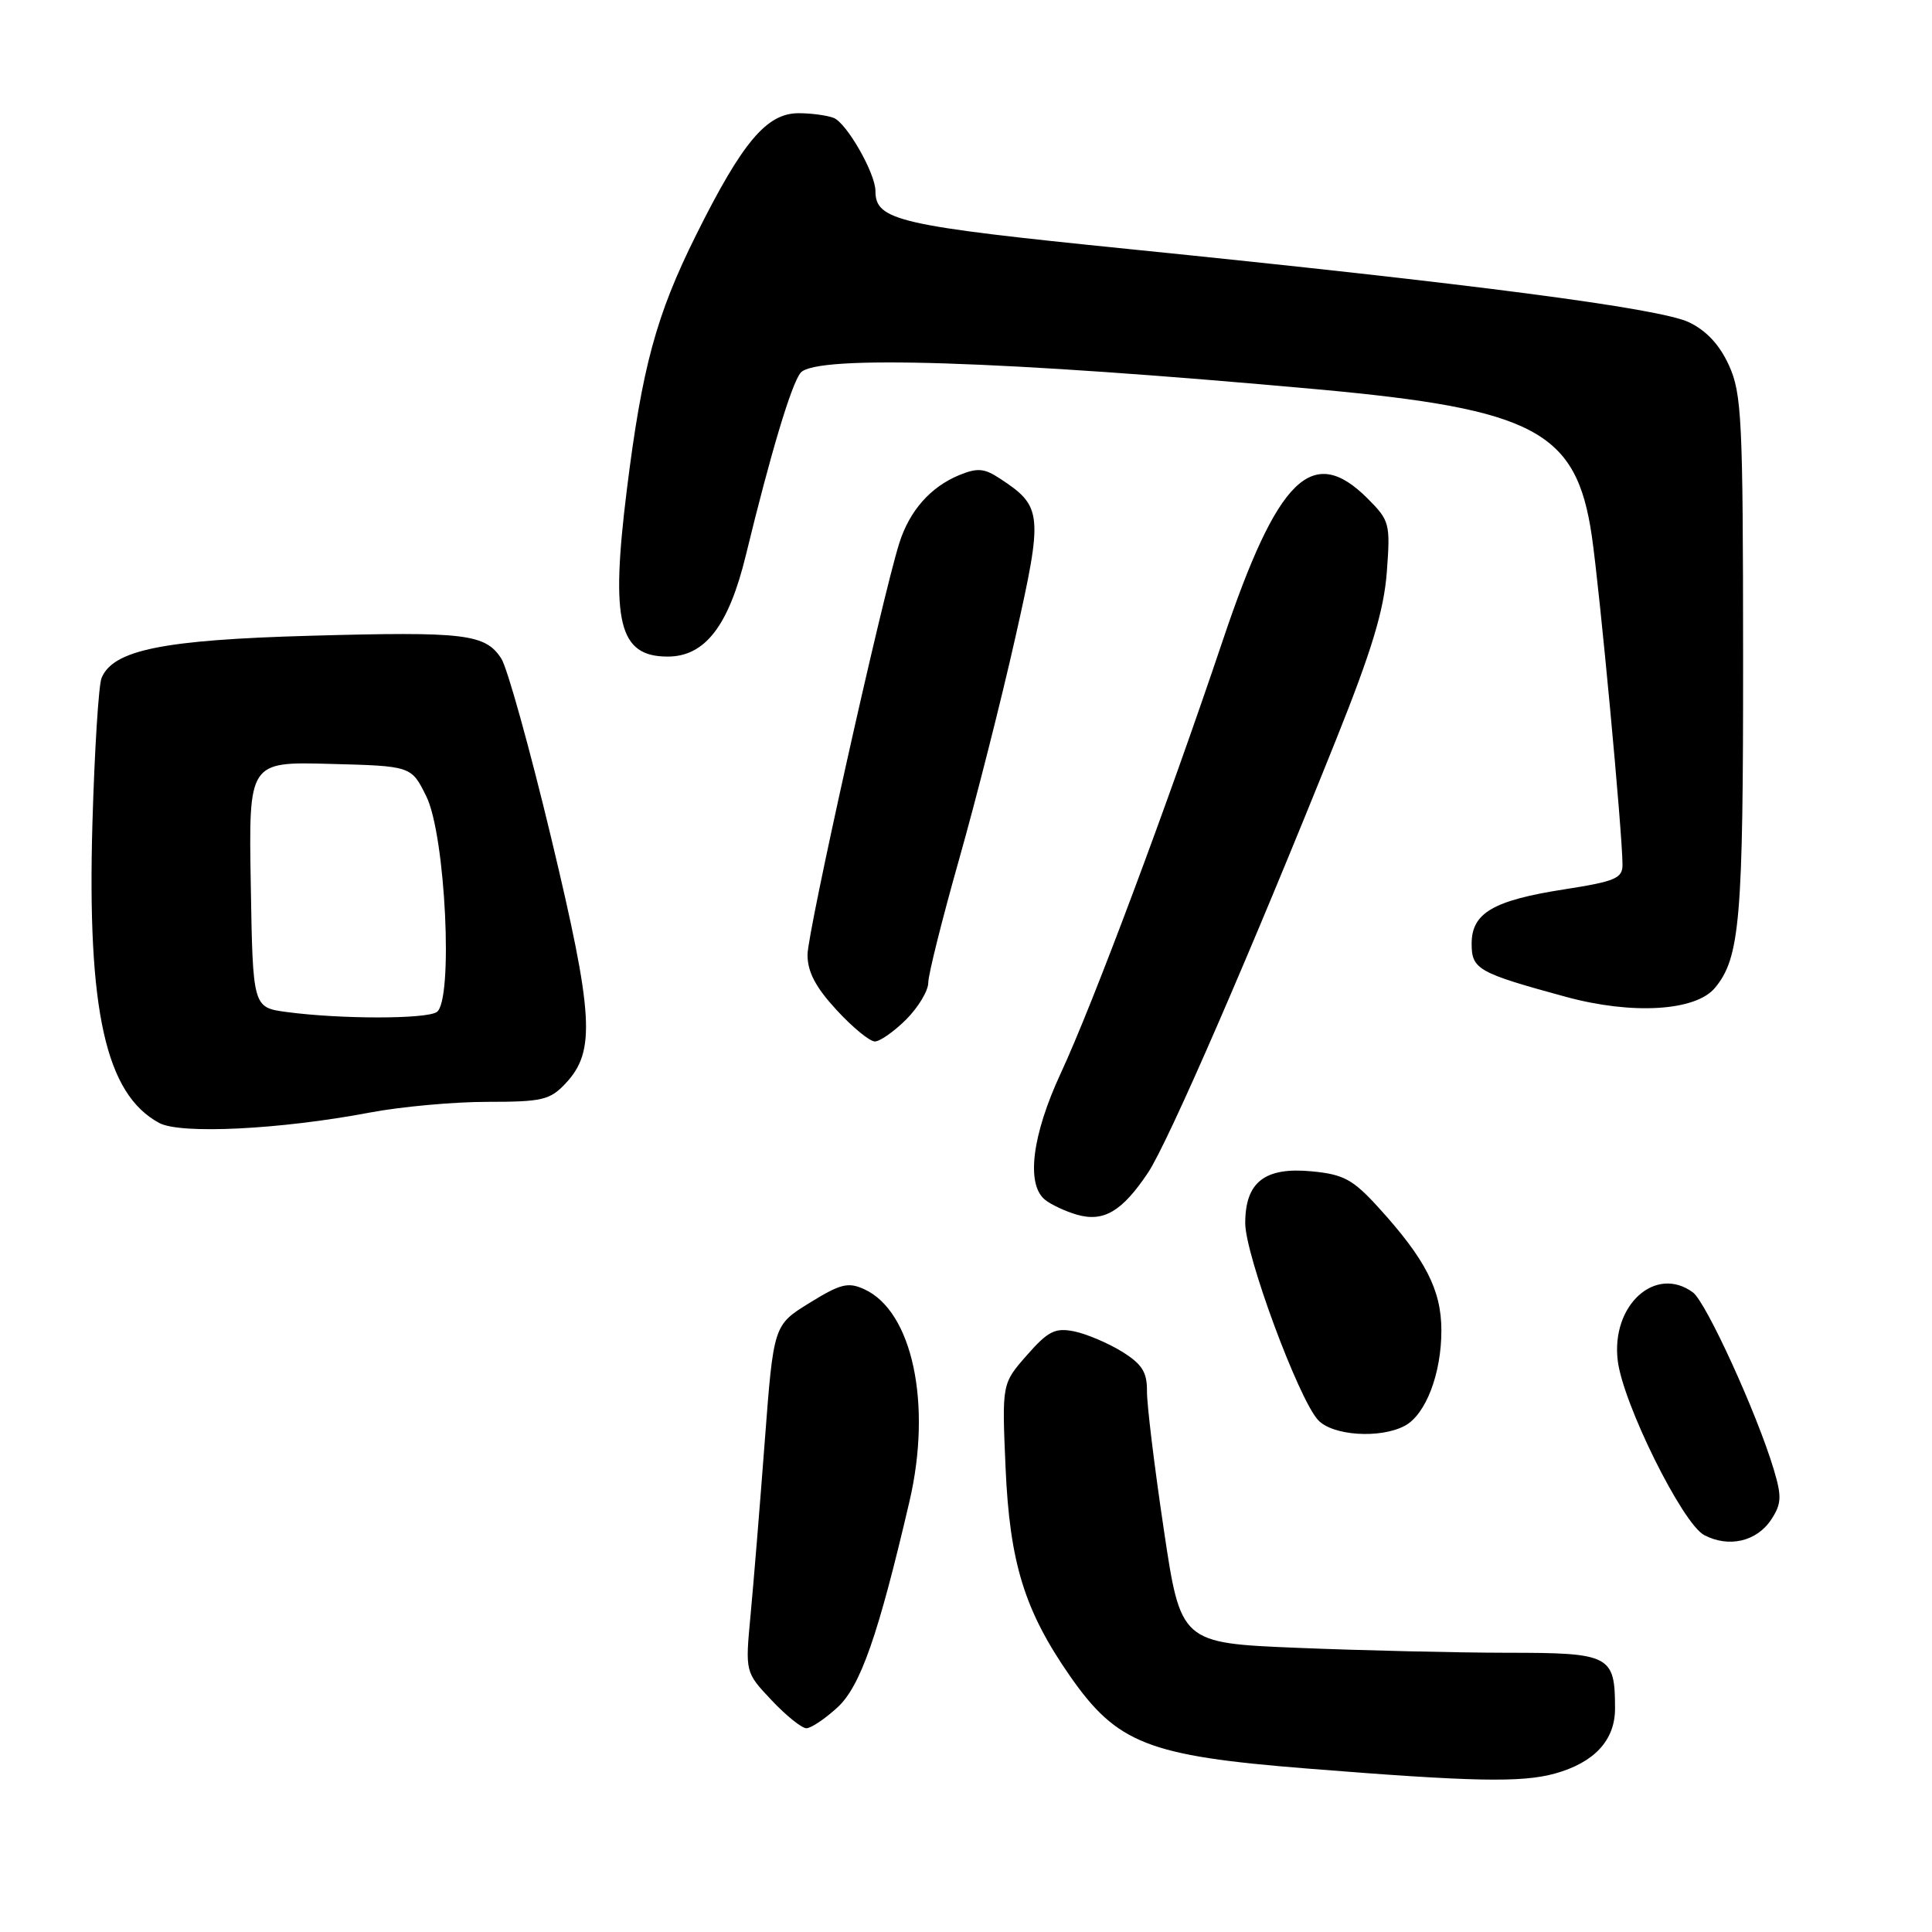 <?xml version="1.0" encoding="UTF-8" standalone="no"?>
<!DOCTYPE svg PUBLIC "-//W3C//DTD SVG 1.1//EN" "http://www.w3.org/Graphics/SVG/1.1/DTD/svg11.dtd" >
<svg xmlns="http://www.w3.org/2000/svg" xmlns:xlink="http://www.w3.org/1999/xlink" version="1.1" viewBox="0 0 256 256">
 <g >
 <path fill="currentColor"
d=" M 206.05 235.00 C 211.26 233.55 214.00 230.59 214.00 226.40 C 214.00 219.32 213.38 219.00 199.71 219.00 C 193.00 218.99 180.51 218.70 171.98 218.35 C 156.45 217.71 156.45 217.71 154.20 202.60 C 152.96 194.30 151.96 186.07 151.98 184.33 C 152.00 181.80 151.32 180.74 148.64 179.08 C 146.78 177.94 143.94 176.74 142.32 176.41 C 139.80 175.91 138.87 176.38 136.06 179.58 C 132.76 183.34 132.76 183.34 133.24 194.42 C 133.79 207.08 135.75 213.42 141.79 222.10 C 148.02 231.04 152.15 232.66 173.07 234.33 C 195.16 236.10 201.62 236.23 206.05 235.00 Z  M 110.96 226.25 C 114.02 223.43 116.36 216.73 120.51 198.94 C 123.52 186.03 120.90 173.74 114.52 170.83 C 112.38 169.85 111.36 170.11 107.27 172.64 C 102.50 175.58 102.50 175.58 101.33 191.04 C 100.69 199.54 99.84 209.89 99.45 214.04 C 98.74 221.58 98.74 221.58 102.24 225.29 C 104.16 227.33 106.24 229.00 106.85 229.00 C 107.47 229.00 109.31 227.76 110.96 226.25 Z  M 234.71 201.33 C 236.06 199.26 236.11 198.30 235.03 194.70 C 232.81 187.29 226.07 172.54 224.32 171.25 C 219.35 167.60 213.46 172.95 214.36 180.30 C 215.06 186.01 222.94 201.90 225.82 203.41 C 229.08 205.12 232.79 204.26 234.71 201.33 Z  M 186.15 188.92 C 188.92 187.44 191.00 182.01 190.99 176.28 C 190.99 170.93 188.88 166.83 182.61 159.95 C 179.26 156.28 178.03 155.61 173.83 155.21 C 167.59 154.61 165.00 156.62 165.00 162.08 C 165.00 166.27 172.02 185.26 174.64 188.15 C 176.53 190.24 182.89 190.67 186.15 188.92 Z  M 152.11 155.40 C 154.78 151.42 165.89 125.83 177.04 98.00 C 181.77 86.19 183.37 80.91 183.76 75.80 C 184.24 69.37 184.14 68.99 181.21 66.05 C 173.89 58.74 169.29 63.25 162.02 84.87 C 154.67 106.72 144.80 133.08 140.57 142.18 C 136.76 150.38 135.94 156.87 138.44 158.95 C 139.23 159.60 141.14 160.50 142.69 160.95 C 146.23 161.97 148.67 160.54 152.11 155.40 Z  M 49.00 147.42 C 53.12 146.64 60.13 146.00 64.58 146.00 C 71.84 146.00 72.88 145.76 74.94 143.56 C 78.95 139.30 78.67 134.56 73.03 111.00 C 70.19 99.17 67.22 88.49 66.43 87.27 C 64.30 83.99 61.67 83.67 41.14 84.24 C 21.63 84.78 15.00 86.12 13.46 89.83 C 13.07 90.75 12.53 99.38 12.25 109.00 C 11.53 133.89 13.99 144.97 21.10 148.80 C 23.92 150.32 37.13 149.67 49.00 147.42 Z  M 120.08 135.08 C 121.68 133.47 123.00 131.28 123.00 130.21 C 123.00 129.15 124.84 121.80 127.08 113.89 C 129.32 105.97 132.68 92.75 134.53 84.50 C 138.24 68.05 138.14 67.11 132.48 63.40 C 130.41 62.04 129.50 61.97 127.09 62.96 C 123.27 64.54 120.50 67.70 119.15 72.00 C 116.83 79.41 107.00 123.51 107.00 126.51 C 107.00 128.78 108.08 130.83 110.85 133.83 C 112.96 136.13 115.25 138.00 115.92 138.00 C 116.60 138.00 118.47 136.68 120.08 135.08 Z  M 227.23 130.91 C 230.56 126.92 230.99 121.85 230.97 87.00 C 230.96 55.58 230.79 52.14 229.10 48.42 C 227.86 45.69 226.11 43.80 223.77 42.69 C 219.85 40.84 195.17 37.61 149.57 33.00 C 119.00 29.91 116.00 29.22 116.00 25.31 C 116.00 22.96 112.18 16.28 110.46 15.62 C 109.57 15.28 107.48 15.00 105.82 15.00 C 101.58 15.00 98.37 18.82 92.23 31.15 C 86.94 41.78 85.08 48.65 83.05 64.97 C 80.88 82.46 82.00 87.00 88.47 87.00 C 93.43 87.00 96.57 82.91 98.85 73.49 C 102.12 60.04 104.87 50.86 106.09 49.39 C 108.08 46.99 132.65 47.78 174.50 51.58 C 203.40 54.21 208.89 57.13 210.92 71.00 C 211.98 78.26 214.98 110.38 214.99 114.57 C 215.00 116.38 214.04 116.79 207.30 117.84 C 197.84 119.31 195.00 120.98 195.00 125.05 C 195.00 128.44 195.84 128.91 207.50 132.09 C 216.28 134.48 224.66 133.98 227.23 130.91 Z  M 38.00 134.10 C 33.50 133.50 33.50 133.50 33.23 117.22 C 32.95 100.93 32.95 100.93 43.73 101.22 C 54.50 101.50 54.50 101.50 56.48 105.50 C 59.04 110.65 60.10 132.69 57.86 134.11 C 56.37 135.05 45.11 135.05 38.00 134.10 Z "/>
</g>
</svg>